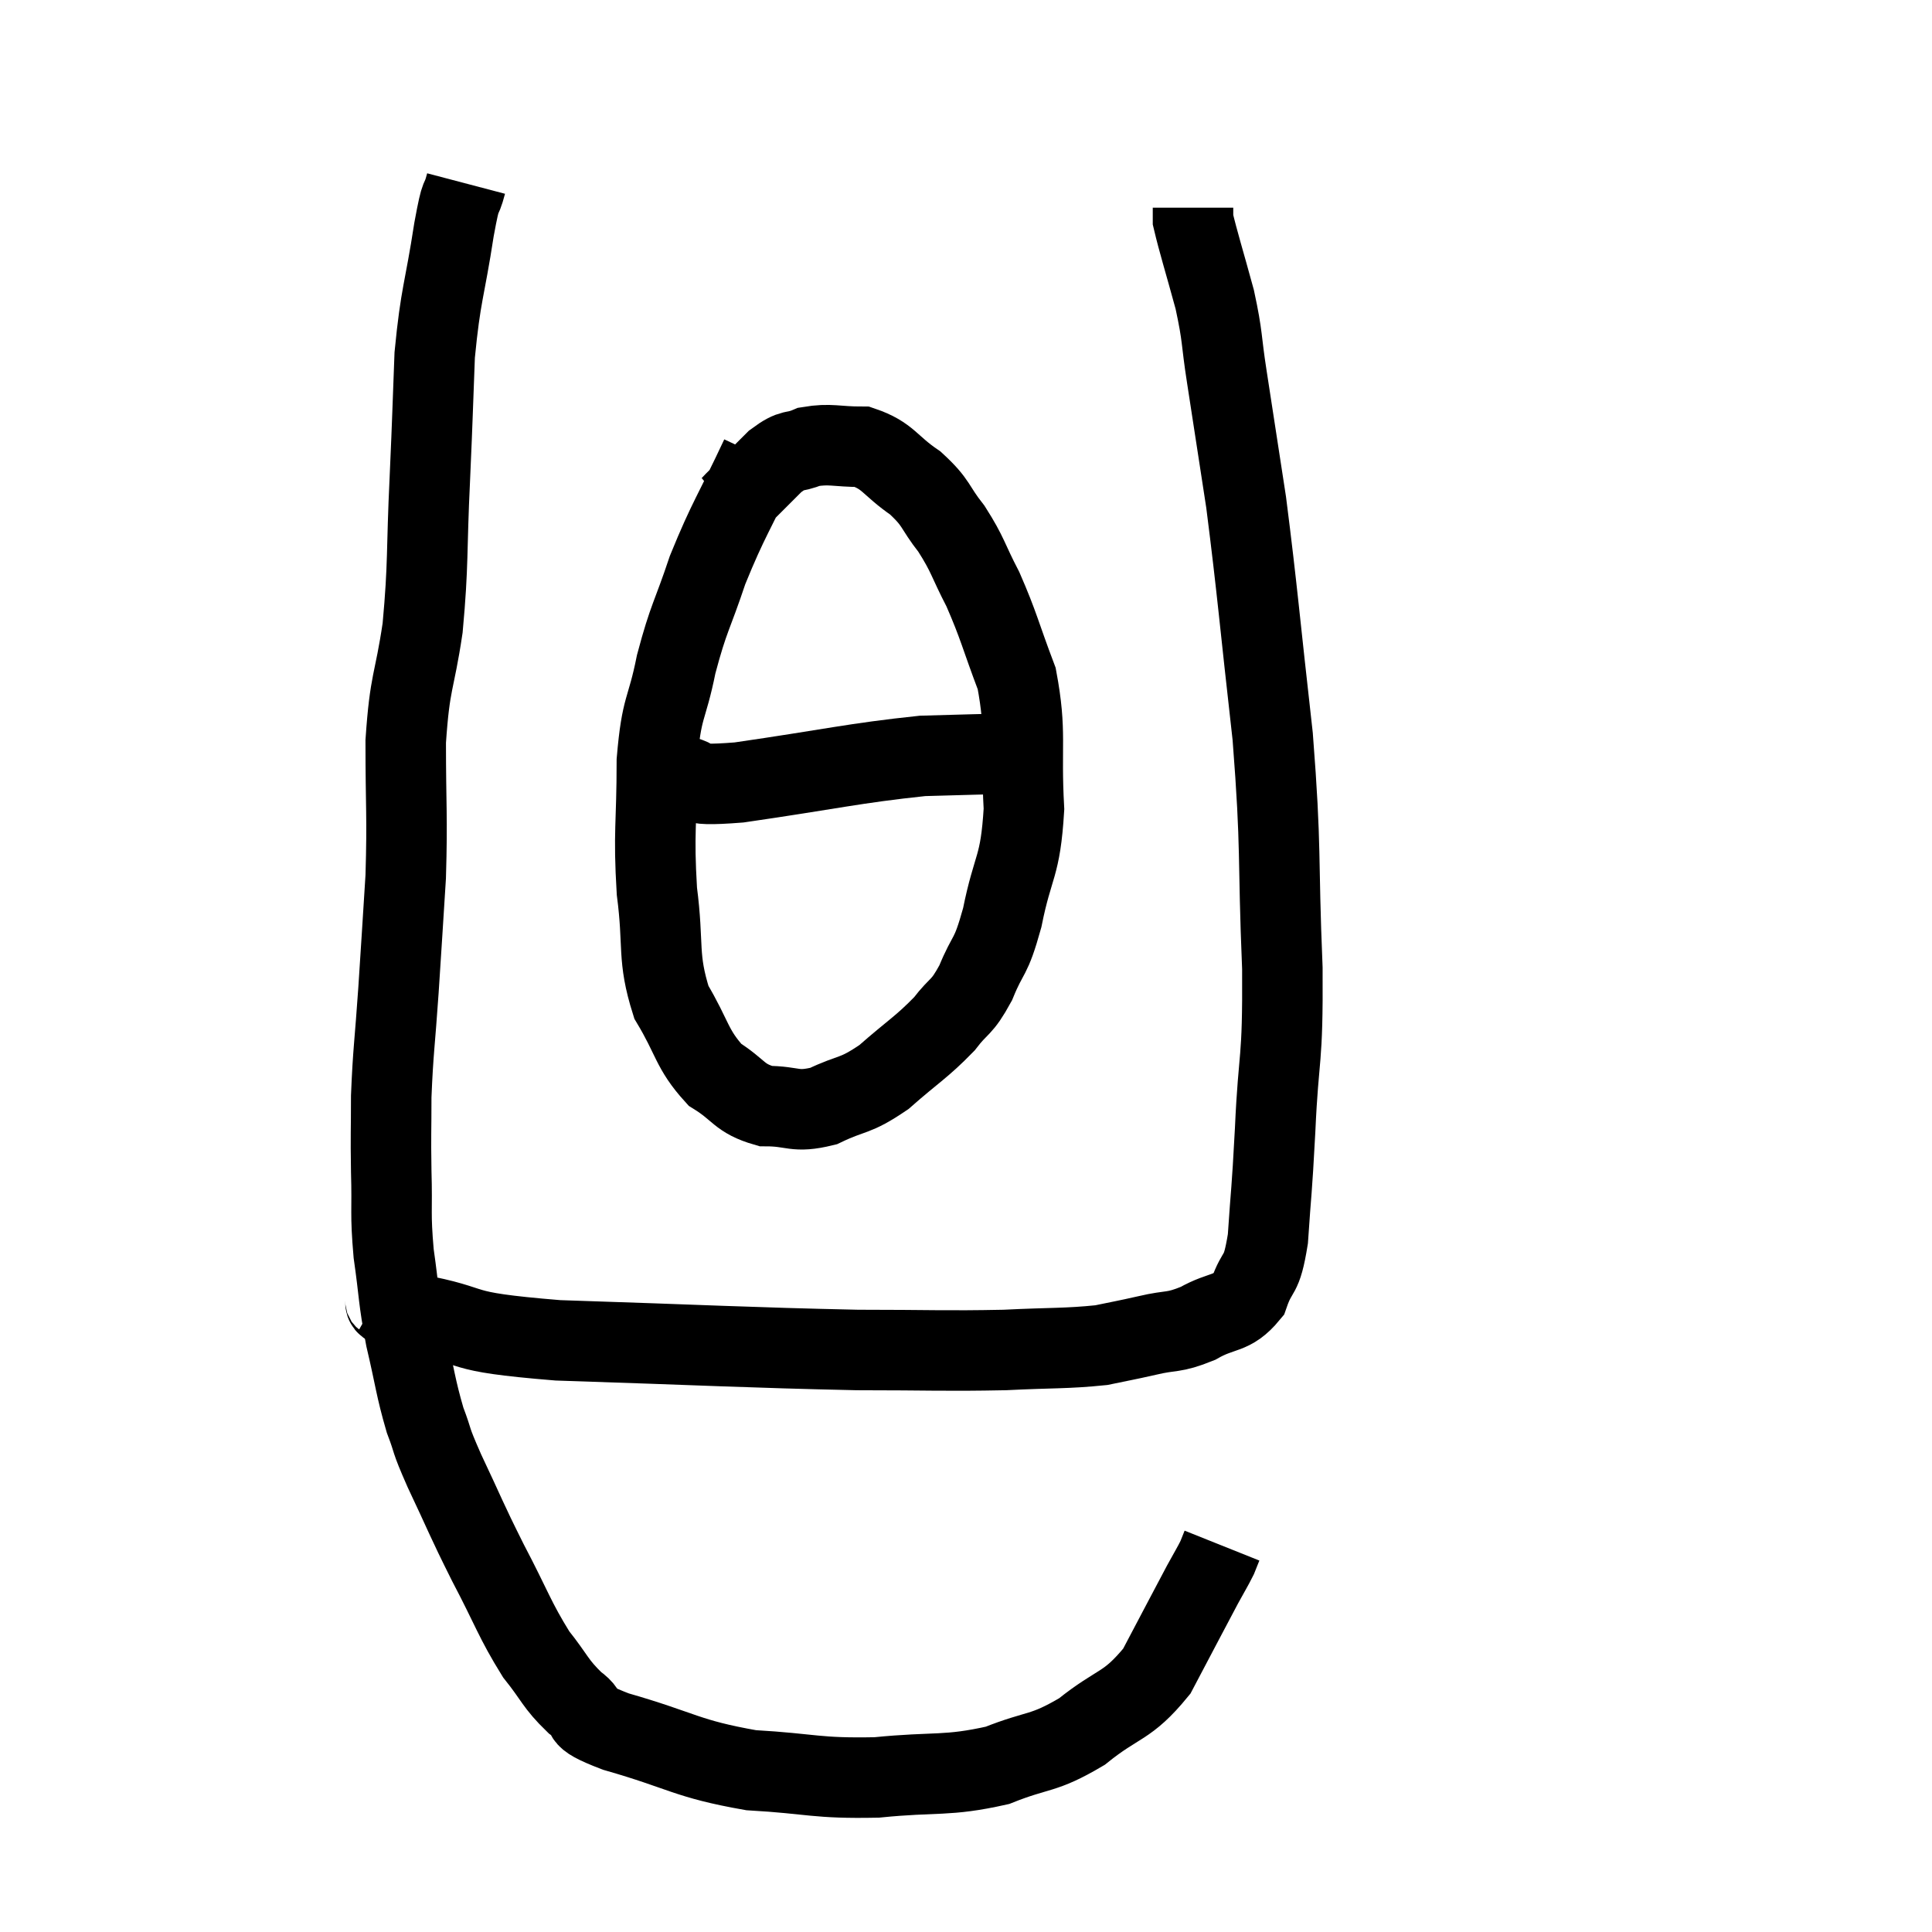 <svg width="48" height="48" viewBox="0 0 48 48" xmlns="http://www.w3.org/2000/svg"><path d="M 11.58 4.56 C 11.43 5.13, 11.475 4.635, 11.28 5.7 C 11.04 7.26, 10.95 7.275, 10.8 8.82 C 10.74 10.35, 10.755 10.185, 10.68 11.88 C 10.59 13.74, 10.65 13.965, 10.5 15.6 C 10.29 17.01, 10.185 16.875, 10.08 18.42 C 10.08 20.1, 10.125 20.235, 10.08 21.78 C 9.99 23.19, 9.99 23.235, 9.9 24.6 C 9.81 25.92, 9.765 26.115, 9.72 27.24 C 9.72 28.17, 9.705 28.125, 9.72 29.1 C 9.75 30.12, 9.69 30.105, 9.78 31.14 C 9.93 32.19, 9.885 32.205, 10.08 33.24 C 10.32 34.26, 10.32 34.455, 10.56 35.28 C 10.8 35.91, 10.65 35.655, 11.04 36.54 C 11.58 37.68, 11.55 37.68, 12.12 38.82 C 12.72 39.96, 12.78 40.23, 13.32 41.1 C 13.8 41.7, 13.785 41.82, 14.28 42.3 C 14.79 42.66, 14.205 42.6, 15.3 43.02 C 16.98 43.5, 17.04 43.695, 18.66 43.98 C 20.22 44.07, 20.25 44.19, 21.78 44.16 C 23.28 44.01, 23.505 44.145, 24.78 43.86 C 25.83 43.44, 25.89 43.605, 26.88 43.02 C 27.81 42.27, 27.99 42.435, 28.74 41.52 C 29.31 40.44, 29.505 40.065, 29.88 39.36 C 30.06 39.03, 30.12 38.94, 30.24 38.7 C 30.3 38.55, 30.33 38.475, 30.36 38.4 L 30.36 38.4" fill="none" stroke="black" stroke-width="2"></path><path d="M 9.42 32.16 C 9.84 32.4, 9.15 32.355, 10.26 32.64 C 12.06 32.97, 11.1 33.075, 13.86 33.3 C 17.58 33.42, 18.525 33.48, 21.3 33.54 C 23.13 33.54, 23.445 33.57, 24.96 33.54 C 26.16 33.48, 26.475 33.51, 27.36 33.42 C 27.93 33.3, 27.9 33.315, 28.5 33.18 C 29.13 33.03, 29.13 33.135, 29.76 32.88 C 30.39 32.52, 30.585 32.685, 31.02 32.16 C 31.26 31.47, 31.335 31.8, 31.5 30.78 C 31.59 29.43, 31.59 29.76, 31.68 28.08 C 31.77 26.07, 31.875 26.505, 31.86 24.06 C 31.74 21.18, 31.845 21.195, 31.62 18.3 C 31.29 15.39, 31.245 14.715, 30.96 12.48 C 30.72 10.92, 30.675 10.62, 30.48 9.36 C 30.33 8.4, 30.39 8.415, 30.18 7.44 C 29.91 6.45, 29.775 6.03, 29.64 5.46 C 29.64 5.31, 29.64 5.235, 29.64 5.16 C 29.64 5.16, 29.64 5.16, 29.64 5.16 L 29.64 5.16" fill="none" stroke="black" stroke-width="2"></path><path d="M 18.9 11.34 C 18.24 12.75, 18.105 12.87, 17.58 14.16 C 17.19 15.33, 17.115 15.315, 16.8 16.5 C 16.56 17.7, 16.44 17.49, 16.32 18.9 C 16.32 20.52, 16.23 20.64, 16.32 22.14 C 16.5 23.52, 16.32 23.76, 16.68 24.9 C 17.22 25.8, 17.175 26.055, 17.76 26.7 C 18.39 27.09, 18.345 27.285, 19.02 27.48 C 19.74 27.48, 19.725 27.66, 20.46 27.48 C 21.21 27.12, 21.21 27.27, 21.96 26.76 C 22.71 26.1, 22.89 26.025, 23.46 25.44 C 23.85 24.93, 23.88 25.08, 24.24 24.42 C 24.57 23.61, 24.6 23.88, 24.9 22.8 C 25.17 21.45, 25.35 21.585, 25.44 20.1 C 25.35 18.48, 25.515 18.225, 25.26 16.86 C 24.84 15.75, 24.825 15.57, 24.42 14.64 C 24.03 13.89, 24.06 13.8, 23.64 13.14 C 23.19 12.57, 23.295 12.51, 22.74 12 C 22.08 11.55, 22.08 11.325, 21.42 11.1 C 20.76 11.1, 20.64 11.01, 20.1 11.1 C 19.68 11.28, 19.725 11.115, 19.26 11.46 C 18.75 11.97, 18.54 12.18, 18.24 12.48 C 18.15 12.57, 18.135 12.6, 18.06 12.66 L 17.94 12.72" fill="none" stroke="black" stroke-width="2"></path><path d="M 16.8 19.26 C 17.58 19.35, 16.83 19.56, 18.36 19.44 C 20.64 19.11, 21.21 18.96, 22.92 18.78 C 24.06 18.75, 24.435 18.735, 25.2 18.72 C 25.59 18.72, 25.785 18.72, 25.98 18.72 C 25.98 18.72, 25.98 18.72, 25.98 18.72 L 25.98 18.72" fill="none" stroke="black" stroke-width="2"></path></svg>